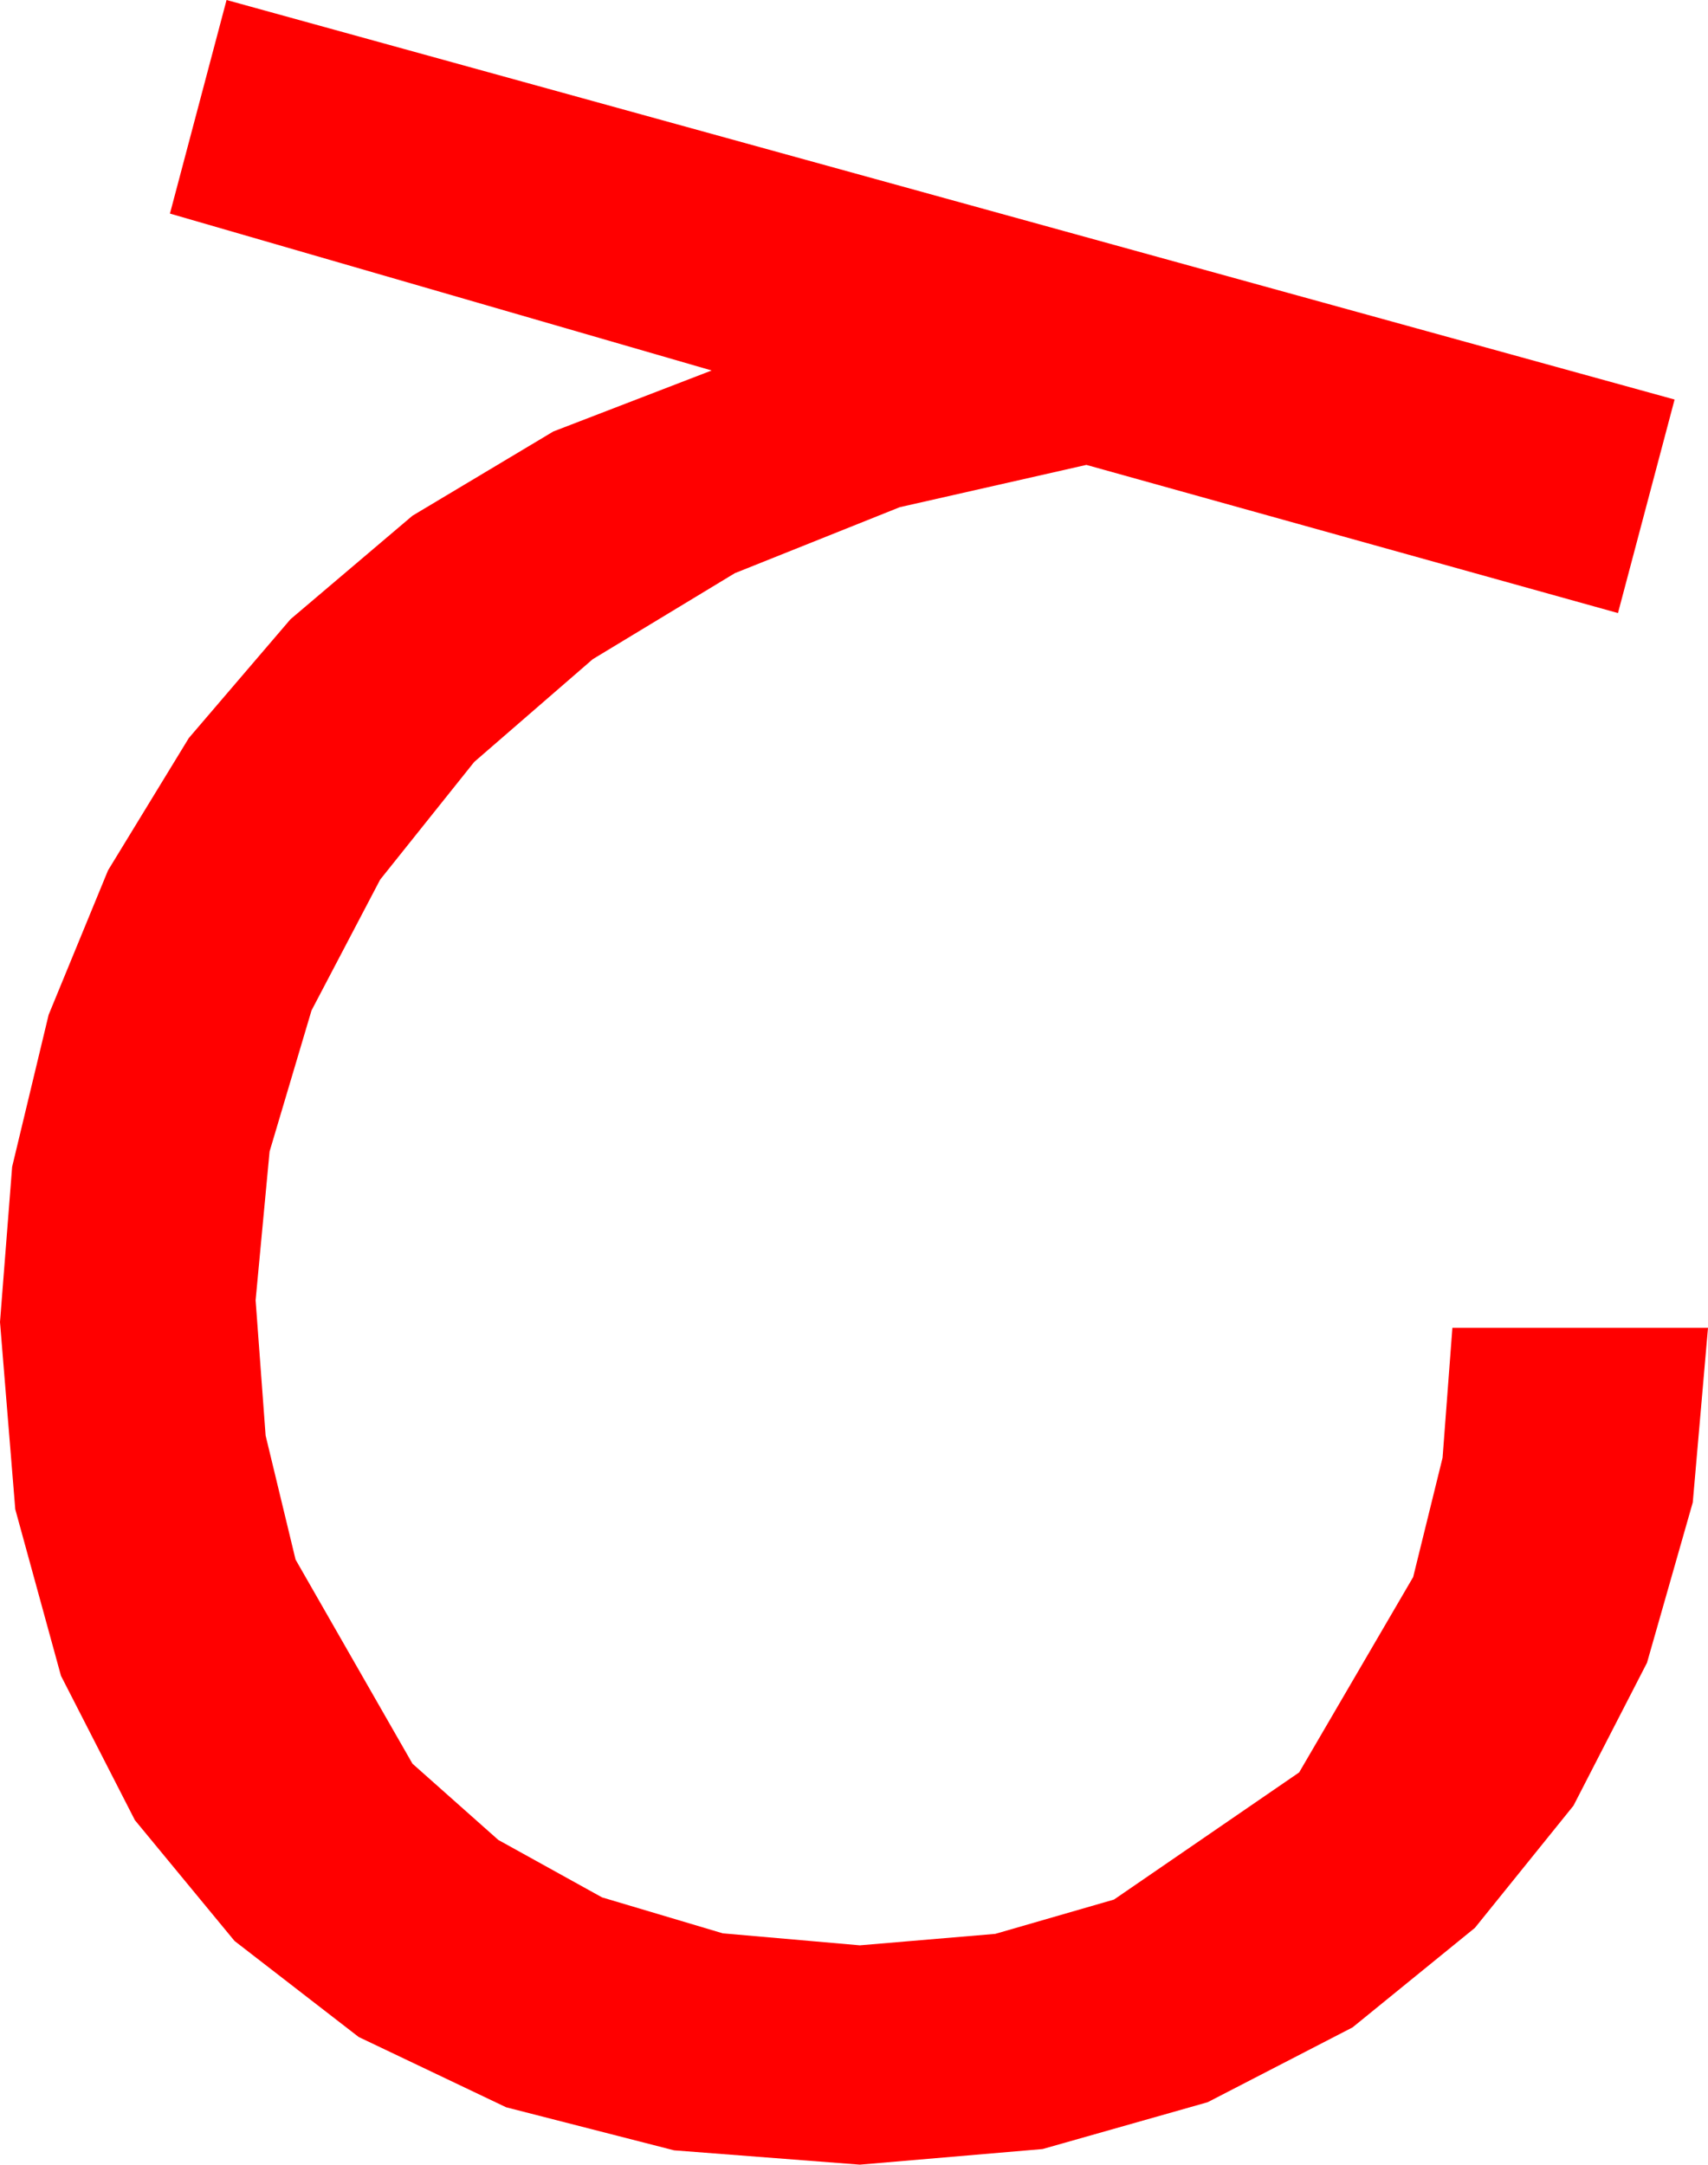 <?xml version="1.0" encoding="utf-8"?>
<!DOCTYPE svg PUBLIC "-//W3C//DTD SVG 1.1//EN" "http://www.w3.org/Graphics/SVG/1.1/DTD/svg11.dtd">
<svg width="34.453" height="43.652" xmlns="http://www.w3.org/2000/svg" xmlns:xlink="http://www.w3.org/1999/xlink" xmlns:xml="http://www.w3.org/XML/1998/namespace" version="1.1">
  <g>
    <g>
      <path style="fill:#FF0000;fill-opacity:1" d="M4.57,0L33.779,8.057 32.637,12.363 21.914,9.375 18.149,10.228 14.824,11.558 11.957,13.293 9.565,15.366 7.668,17.739 6.284,20.376 5.438,23.221 5.156,26.221 5.358,28.949 5.962,31.45 8.32,35.566 10.052,37.104 12.144,38.262 14.579,38.987 17.344,39.229 20.076,38.998 22.471,38.306 26.206,35.742 28.506,31.802 29.099,29.396 29.297,26.777 34.453,26.777 34.146,30.297 33.223,33.53 31.74,36.412 29.751,38.877 27.283,40.884 24.36,42.393 21.031,43.337 17.344,43.652 13.597,43.363 10.21,42.495 7.236,41.078 4.731,39.141 2.721,36.705 1.23,33.794 0.308,30.436 0,26.66 0.245,23.529 0.981,20.464 2.179,17.552 3.809,14.883 5.859,12.488 8.32,10.4 11.162,8.701 14.355,7.471 3.428,4.307 4.57,0z" />
    </g>
  </g>
</svg>